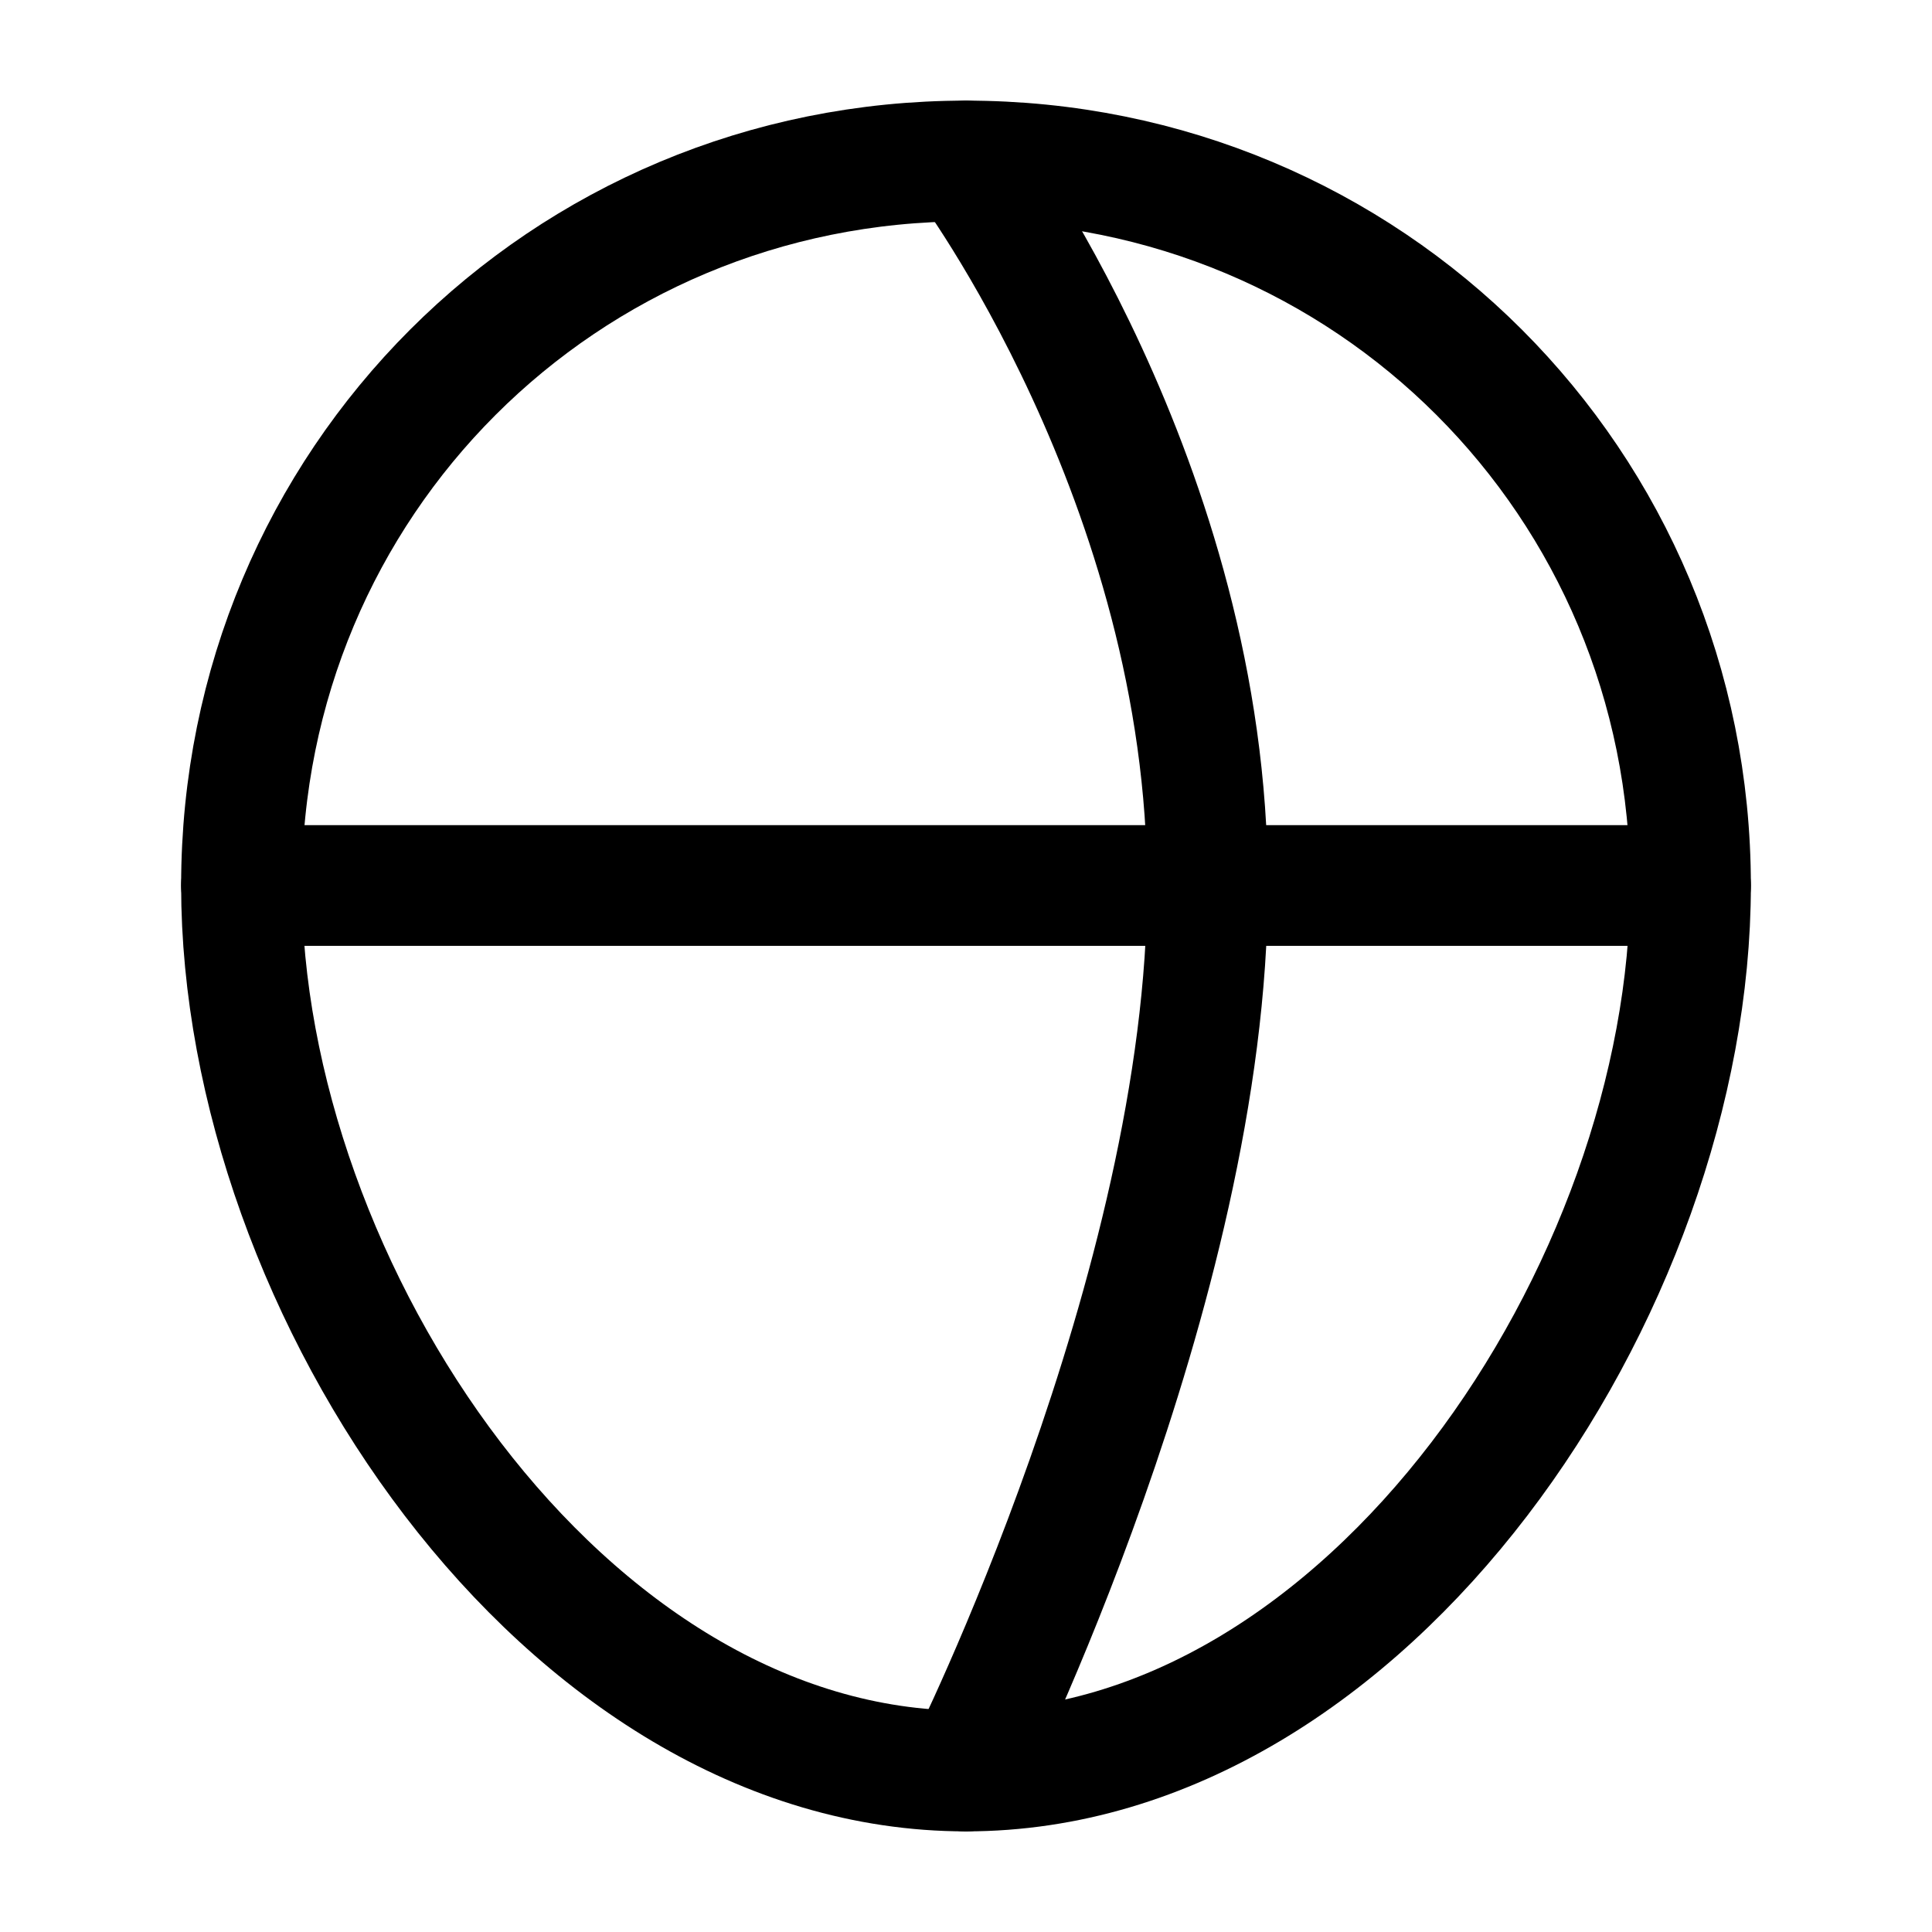 <svg width="24" height="24" viewBox="0 0 24 24" fill="none" xmlns="http://www.w3.org/2000/svg">
  <path d="M12 2C7 2 3 6 3 11C3 16 7 22 12 22C17 22 21 16 21 11C21 6 17 2 12 2Z" stroke="currentColor" stroke-width="1.5" stroke-linecap="round" stroke-linejoin="round"/>
  <path d="M12 2C12 2 15 6 15 11C15 16 12 22 12 22" stroke="currentColor" stroke-width="1.5" stroke-linecap="round" stroke-linejoin="round"/>
  <path d="M3 11H21" stroke="currentColor" stroke-width="1.5" stroke-linecap="round" stroke-linejoin="round"/>
</svg>